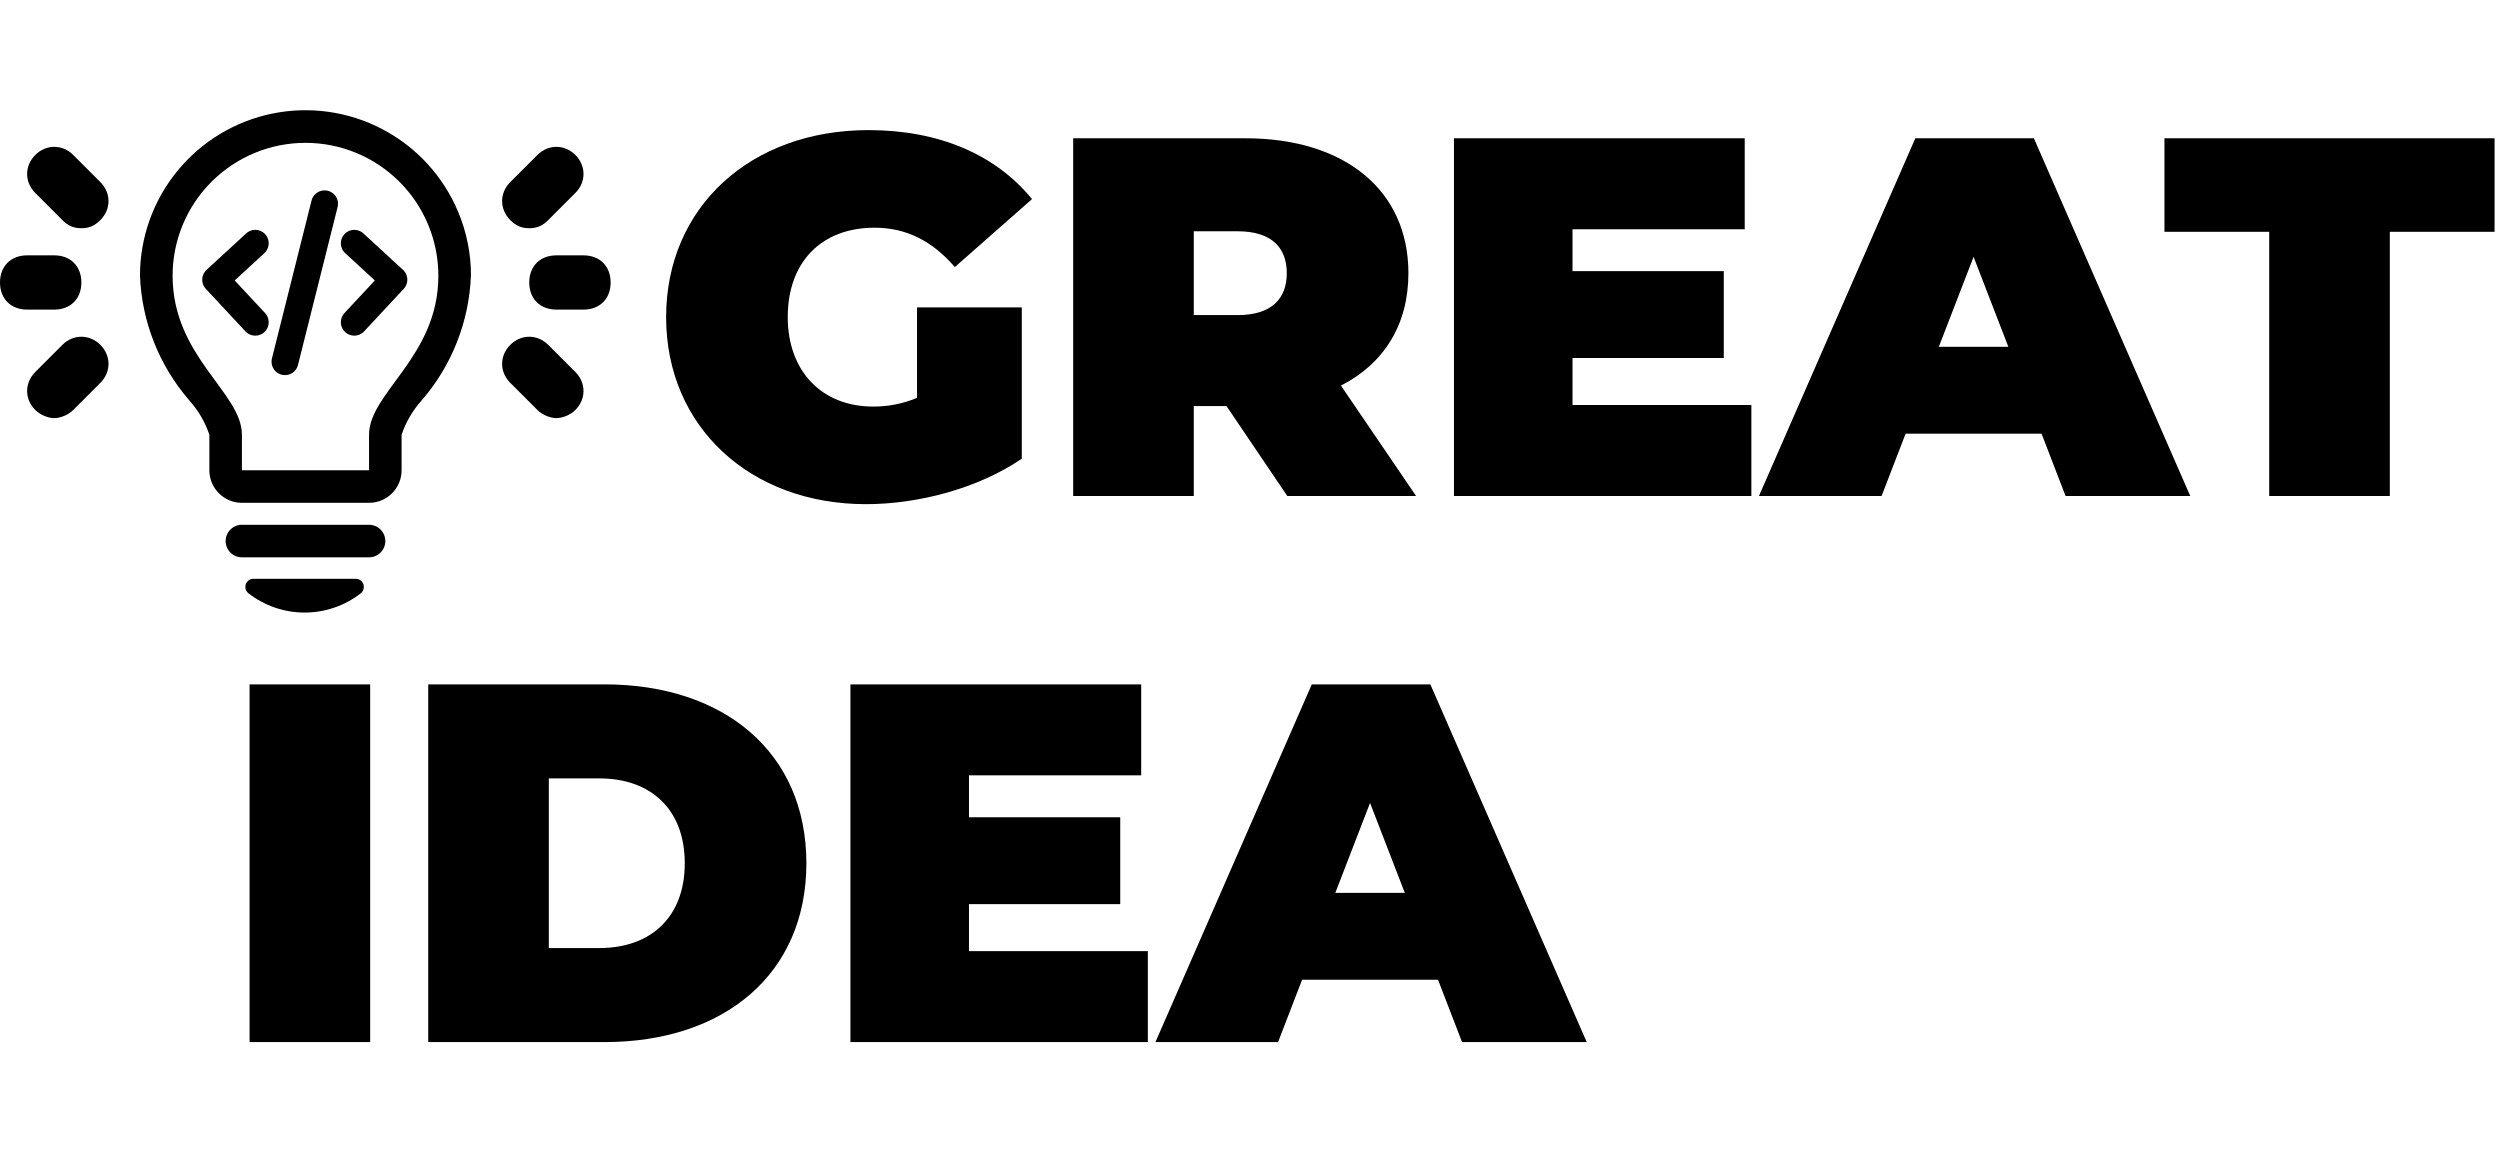<svg
      viewBox='0 0 499 233'
      fill='none'
      xmlns='http://www.w3.org/2000/svg'
      className='h-full w-full'
    >
      <path
        d='M183.04 79.416V61.362H203.95V91.554C195.28 97.47 183.346 100.632 172.84 100.632C149.788 100.632 132.958 85.23 132.958 63.3C132.958 41.37 149.788 25.968 173.35 25.968C187.426 25.968 198.748 30.864 205.99 39.738L190.588 53.304C186.1 48.102 180.898 45.45 174.574 45.45C163.966 45.45 157.234 52.284 157.234 63.3C157.234 74.01 163.966 81.15 174.268 81.15C177.226 81.15 180.082 80.64 183.04 79.416ZM256.945 99L244.807 81.048H238.279V99H214.207V27.6H248.581C268.471 27.6 281.119 38.004 281.119 54.528C281.119 64.83 276.223 72.582 267.655 76.968L282.649 99H256.945ZM256.843 54.528C256.843 49.326 253.681 46.164 247.051 46.164H238.279V62.892H247.051C253.681 62.892 256.843 59.73 256.843 54.528ZM313.873 80.844H349.573V99H290.209V27.6H348.247V45.756H313.873V54.12H344.065V71.46H313.873V80.844ZM412.287 99L407.493 86.556H380.361L375.567 99H351.087L382.299 27.6H405.963L437.175 99H412.287ZM386.991 69.216H400.863L393.927 51.264L386.991 69.216ZM452.935 99V46.266H432.025V27.6H497.917V46.266H477.007V99H452.935Z'
        fill='currentColor'
      />
      <path
        d='M49.814 208V136.6H73.886V208H49.814ZM85.474 208V136.6H120.664C144.532 136.6 160.954 150.166 160.954 172.3C160.954 194.434 144.532 208 120.664 208H85.474ZM109.546 189.232H119.644C129.742 189.232 136.678 183.214 136.678 172.3C136.678 161.386 129.742 155.368 119.644 155.368H109.546V189.232ZM193.408 189.844H229.108V208H169.744V136.6H227.782V154.756H193.408V163.12H223.6V180.46H193.408V189.844ZM291.823 208L287.029 195.556H259.897L255.103 208H230.623L261.835 136.6H285.499L316.711 208H291.823ZM266.527 178.216H280.399L273.463 160.264L266.527 178.216Z'
        fill='currentColor'
      />
      <path
        d='M50.951 48.559L43.046 55.831L50.951 64.315M70.715 48.559L78.62 55.831L70.715 64.315M64.785 40.68L56.88 72.193'
        stroke='currentColor'
        stroke-width='5.36'
        stroke-linecap='round'
        stroke-linejoin='round'
      />
      <path
        d='M93.995 55.036C93.641 64.212 90.17 72.994 84.153 79.931C82.371 81.917 81.013 84.244 80.159 86.771V93.863C80.159 95.587 79.474 97.239 78.256 98.458C77.037 99.676 75.385 100.361 73.661 100.361H48.287C46.564 100.361 44.911 99.676 43.693 98.458C42.474 97.239 41.789 95.587 41.789 93.863V86.771C40.935 84.244 39.577 81.917 37.795 79.931C31.774 72.996 28.297 64.214 27.939 55.036C27.939 47.412 30.576 40.022 35.403 34.121C40.23 28.219 46.949 24.169 54.422 22.656C61.894 21.144 69.66 22.263 76.401 25.824C83.143 29.384 88.446 35.167 91.41 42.191C93.133 46.258 94.017 50.632 94.009 55.049L93.995 55.036ZM87.498 55.036C87.498 48.001 84.703 41.255 79.729 36.281C74.755 31.307 68.009 28.512 60.974 28.512C53.94 28.512 47.193 31.307 42.219 36.281C37.245 41.255 34.451 48.001 34.451 55.036C34.451 71.197 48.287 78.352 48.287 86.771V93.863H73.661V86.771C73.661 78.352 87.498 71.197 87.498 55.036ZM76.91 107.987C76.911 108.414 76.828 108.837 76.665 109.232C76.502 109.627 76.263 109.986 75.961 110.289C75.659 110.591 75.301 110.831 74.906 110.995C74.512 111.158 74.089 111.243 73.661 111.243H48.287C47.425 111.243 46.599 110.9 45.99 110.291C45.38 109.682 45.038 108.855 45.038 107.994C45.038 107.132 45.38 106.306 45.99 105.697C46.599 105.087 47.425 104.745 48.287 104.745H73.661C74.522 104.745 75.347 105.086 75.956 105.694C76.565 106.302 76.908 107.127 76.91 107.987ZM72.533 116.618C72.644 116.938 72.652 117.285 72.556 117.61C72.46 117.935 72.266 118.222 71.999 118.431C68.797 120.918 64.858 122.268 60.803 122.268C56.749 122.268 52.809 120.918 49.607 118.431C49.338 118.224 49.141 117.939 49.042 117.614C48.944 117.29 48.95 116.943 49.06 116.622C49.169 116.301 49.377 116.022 49.653 115.825C49.929 115.628 50.26 115.523 50.599 115.524H71.001C71.339 115.524 71.669 115.629 71.945 115.825C72.221 116.021 72.422 116.299 72.533 116.618Z'
        fill='currentColor'
      />
      <path
        d='M109.429 68.836C107.263 66.671 104.014 66.671 101.848 68.836C99.683 71.002 99.683 74.251 101.848 76.417L107.263 81.831C108.346 82.914 109.97 83.456 111.053 83.456C112.136 83.456 113.761 82.914 114.844 81.831C117.009 79.665 117.009 76.417 114.844 74.251L109.429 68.836Z'
        fill='currentColor'
      />
      <path
        d='M12.453 68.836C14.619 66.671 17.868 66.671 20.034 68.836C22.2 71.002 22.2 74.251 20.034 76.417L14.619 81.831C13.536 82.914 11.912 83.456 10.829 83.456C9.746 83.456 8.122 82.914 7.039 81.831C4.873 79.665 4.873 76.417 7.039 74.251L12.453 68.836Z'
        fill='currentColor'
      />
      <path
        d='M116.468 50.968H111.053C107.805 50.968 105.639 53.134 105.639 56.383C105.639 59.631 107.805 61.797 111.053 61.797H116.468C119.717 61.797 121.882 59.631 121.882 56.383C121.882 53.134 119.717 50.968 116.468 50.968Z'
        fill='currentColor'
      />
      <path
        d='M5.414 50.968H10.829C14.078 50.968 16.244 53.134 16.244 56.383C16.244 59.632 14.078 61.797 10.829 61.797H5.414C2.166 61.797 -0 59.632 -0 56.383C-0 53.134 2.166 50.968 5.414 50.968Z'
        fill='currentColor'
      />
      <path
        d='M105.639 45.554C107.263 45.554 108.346 45.012 109.429 43.929L114.844 38.515C117.009 36.349 117.009 33.1 114.844 30.934C112.678 28.768 109.429 28.768 107.263 30.934L101.848 36.349C99.683 38.515 99.683 41.763 101.848 43.929C102.931 45.012 104.014 45.554 105.639 45.554Z'
        fill='currentColor'
      />
      <path
        d='M16.244 45.554C14.619 45.554 13.536 45.012 12.453 43.929L7.039 38.515C4.873 36.349 4.873 33.1 7.039 30.934C9.205 28.768 12.453 28.768 14.619 30.934L20.034 36.349C22.2 38.515 22.2 41.763 20.034 43.929C18.951 45.012 17.868 45.554 16.244 45.554Z'
        fill='currentColor'
      />
    </svg>